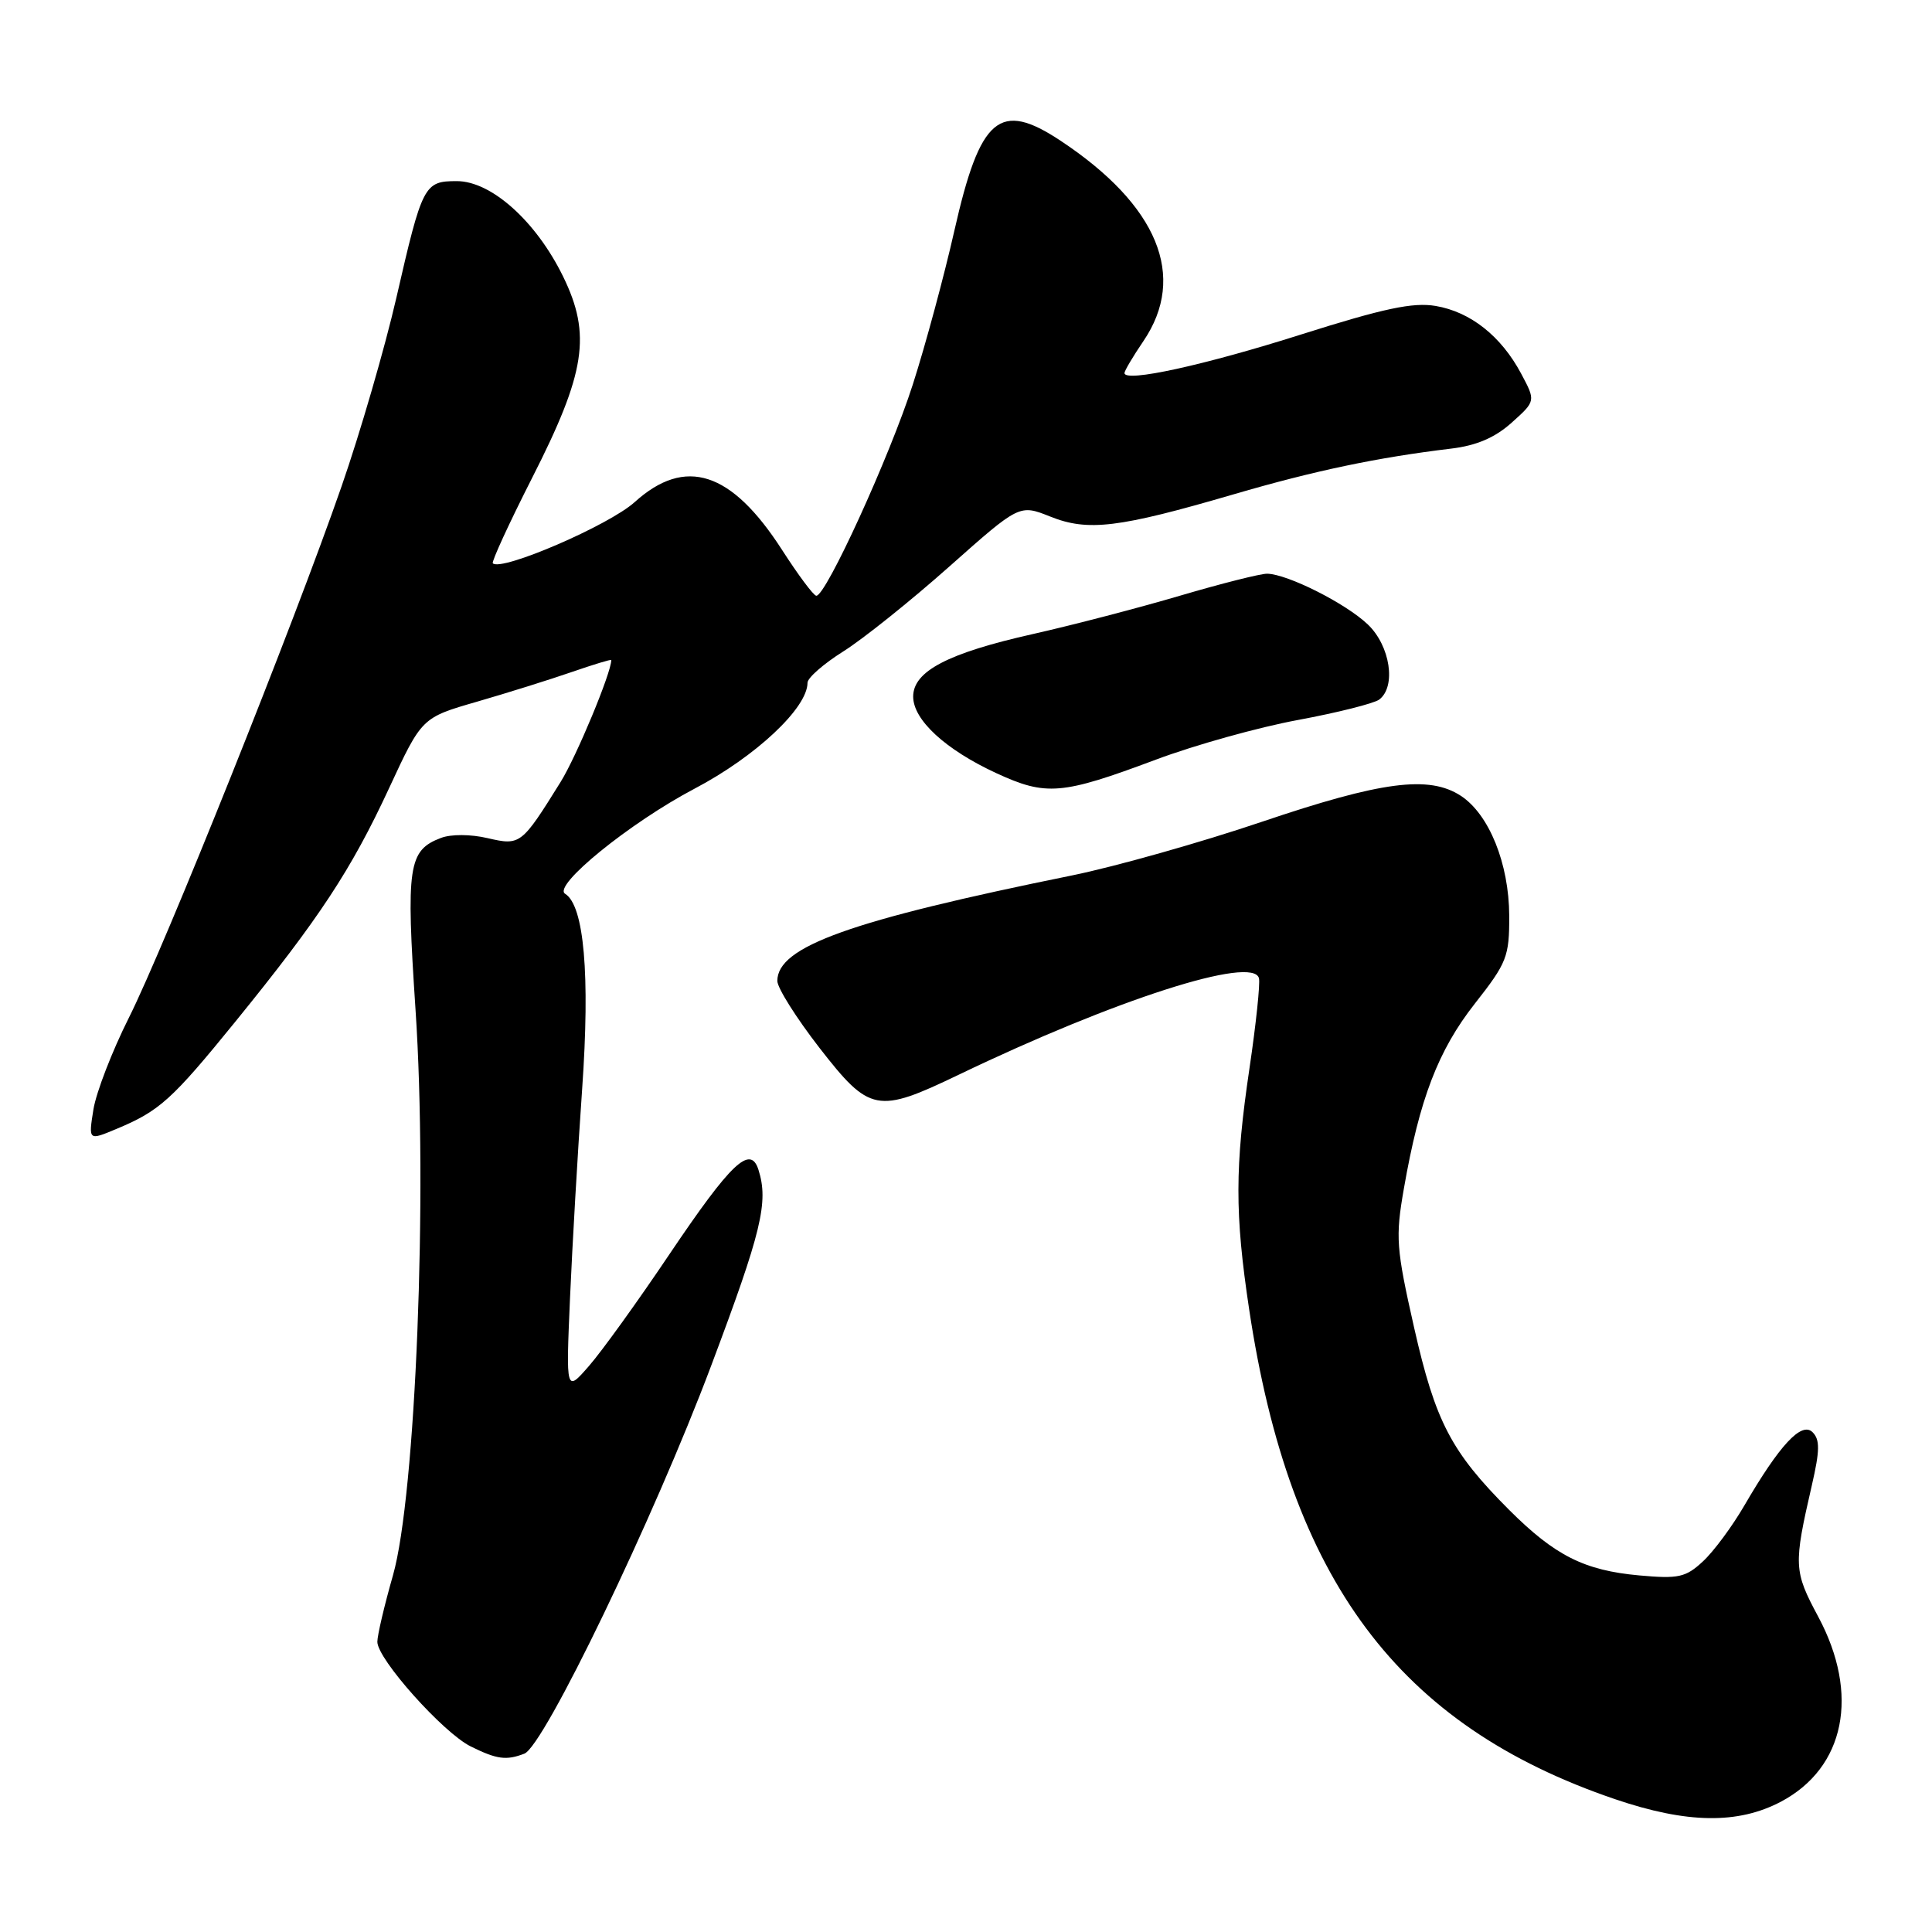 <?xml version="1.0" encoding="UTF-8" standalone="no"?>
<!DOCTYPE svg PUBLIC "-//W3C//DTD SVG 1.1//EN" "http://www.w3.org/Graphics/SVG/1.1/DTD/svg11.dtd" >
<svg xmlns="http://www.w3.org/2000/svg" xmlns:xlink="http://www.w3.org/1999/xlink" version="1.1" viewBox="0 0 256 256">
 <g >
 <path fill="currentColor"
d=" M 235.99 238.73 C 244.48 234.23 246.44 224.52 240.93 214.23 C 237.67 208.15 237.64 207.41 240.09 196.76 C 241.14 192.20 241.16 190.76 240.18 189.78 C 238.72 188.32 235.81 191.45 231.13 199.50 C 229.53 202.25 227.07 205.58 225.65 206.89 C 223.36 209.02 222.41 209.22 217.20 208.75 C 209.93 208.09 206.04 206.13 199.98 200.08 C 192.28 192.37 190.21 188.41 187.38 175.93 C 185.00 165.39 184.89 163.96 186.02 157.50 C 188.09 145.62 190.57 139.17 195.42 132.99 C 199.68 127.57 200.00 126.76 199.98 121.33 C 199.95 114.43 197.32 107.91 193.57 105.45 C 189.36 102.70 183.07 103.52 167.18 108.90 C 159.11 111.63 147.81 114.82 142.09 115.99 C 112.64 121.97 103.00 125.42 103.00 129.98 C 103.00 130.90 105.51 134.88 108.57 138.83 C 115.24 147.41 116.23 147.60 127.03 142.41 C 147.75 132.45 166.08 126.56 166.82 129.63 C 166.99 130.35 166.43 135.70 165.57 141.50 C 163.62 154.64 163.61 160.81 165.52 173.50 C 170.92 209.40 185.28 228.63 214.00 238.40 C 223.53 241.64 230.28 241.74 235.99 238.73 Z  M 69.48 232.37 C 72.09 231.37 86.63 201.19 94.22 181.00 C 100.93 163.16 101.86 159.30 100.50 155.00 C 99.43 151.64 96.87 154.07 88.70 166.20 C 84.52 172.42 79.73 179.07 78.04 181.00 C 74.99 184.50 74.99 184.50 75.53 172.00 C 75.83 165.12 76.55 152.65 77.14 144.27 C 78.20 129.15 77.40 119.98 74.88 118.43 C 73.17 117.37 83.46 109.02 92.02 104.51 C 100.13 100.25 107.00 93.81 107.00 90.47 C 107.00 89.82 109.14 87.95 111.75 86.31 C 114.36 84.67 120.68 79.61 125.79 75.07 C 135.08 66.82 135.08 66.82 139.17 68.45 C 144.16 70.45 148.24 69.95 163.50 65.49 C 174.21 62.36 182.50 60.62 192.31 59.44 C 195.65 59.04 198.11 57.98 200.31 56.00 C 203.50 53.14 203.50 53.14 201.55 49.49 C 198.90 44.53 194.84 41.32 190.23 40.54 C 187.23 40.03 183.34 40.86 172.44 44.31 C 159.56 48.40 149.00 50.71 149.00 49.43 C 149.00 49.13 150.12 47.24 151.50 45.21 C 157.33 36.63 153.43 27.19 140.52 18.64 C 132.45 13.29 129.87 15.48 126.46 30.56 C 125.12 36.49 122.65 45.66 120.96 50.92 C 117.91 60.45 109.41 79.05 108.16 78.94 C 107.79 78.91 105.75 76.17 103.61 72.84 C 96.91 62.44 90.81 60.47 84.10 66.53 C 80.69 69.61 66.43 75.76 65.30 74.64 C 65.11 74.44 67.44 69.37 70.49 63.36 C 77.61 49.37 78.38 44.34 74.61 36.63 C 71.03 29.31 65.10 24.00 60.53 24.00 C 56.20 24.00 55.96 24.46 52.51 39.50 C 50.99 46.10 47.73 57.34 45.25 64.47 C 38.90 82.76 21.85 125.34 17.07 134.87 C 14.86 139.27 12.75 144.73 12.38 147.00 C 11.72 151.14 11.72 151.14 15.38 149.61 C 21.14 147.21 22.74 145.77 31.23 135.32 C 42.30 121.69 46.52 115.29 51.55 104.45 C 55.89 95.09 55.89 95.09 63.20 92.98 C 67.21 91.82 72.86 90.05 75.75 89.05 C 78.64 88.05 81.00 87.33 81.00 87.46 C 81.00 89.14 76.39 100.23 74.28 103.62 C 69.10 111.95 68.95 112.06 64.62 111.06 C 62.37 110.53 59.76 110.52 58.43 111.03 C 54.09 112.68 53.79 114.73 55.06 133.80 C 56.69 158.09 55.08 198.17 52.07 208.74 C 50.93 212.72 50.00 216.69 50.00 217.55 C 50.00 219.84 58.74 229.62 62.39 231.42 C 65.85 233.13 67.08 233.29 69.48 232.37 Z  M 153.15 100.66 C 158.29 98.73 166.78 96.36 172.00 95.40 C 177.22 94.43 182.06 93.21 182.75 92.70 C 185.03 90.98 184.22 85.58 181.25 82.75 C 178.34 79.96 170.59 76.06 167.90 76.02 C 167.02 76.01 161.84 77.32 156.40 78.92 C 150.95 80.53 142.17 82.82 136.88 84.01 C 125.61 86.54 121.00 88.94 121.00 92.30 C 121.00 95.39 125.26 99.32 132.00 102.44 C 138.63 105.50 140.68 105.33 153.15 100.66 Z "/>
</g>
</svg>
